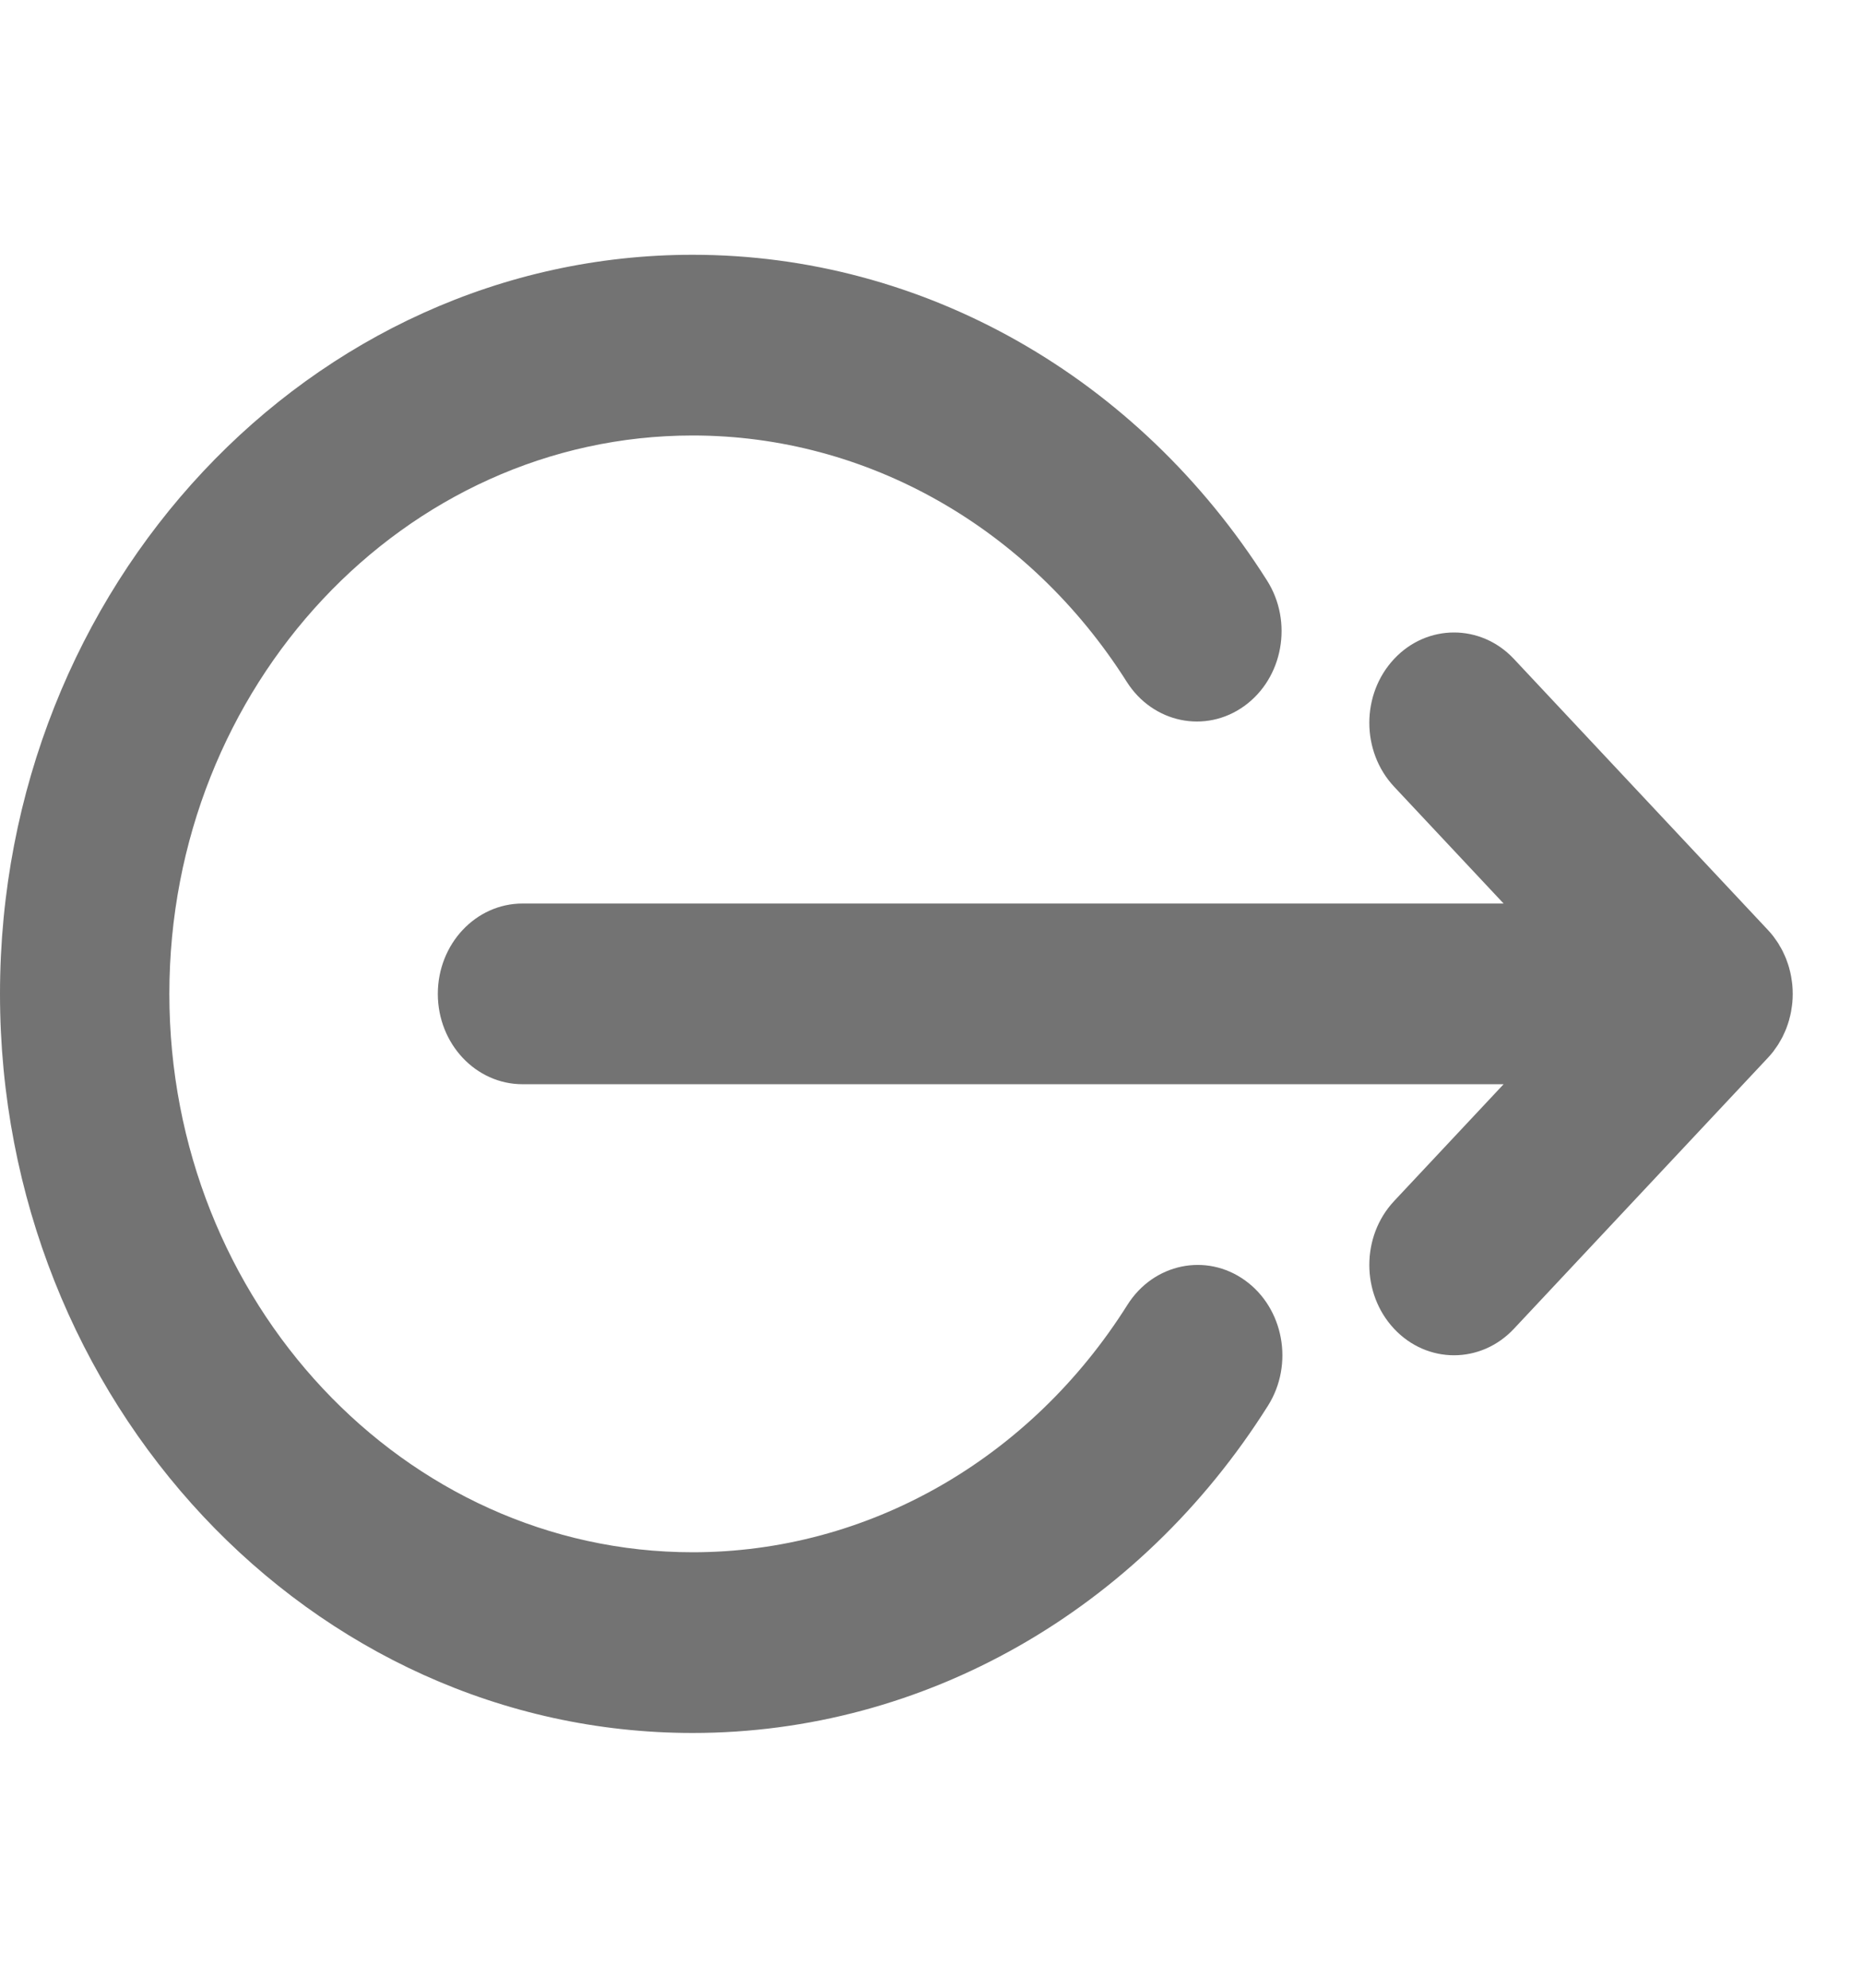<svg width="75" height="80" viewBox="0 0 75 80" fill="none" xmlns="http://www.w3.org/2000/svg">
<path d="M60.532 36.364L21.035 36.364C19.153 36.364 17.626 37.992 17.626 40C17.626 42.008 19.153 43.636 21.035 43.636L60.532 43.636L56.124 48.338C54.793 49.758 54.793 52.06 56.124 53.48C57.455 54.9 59.614 54.9 60.945 53.48L71.172 42.572C71.251 42.488 71.326 42.4 71.397 42.308C71.414 42.285 71.428 42.261 71.445 42.238C71.497 42.167 71.549 42.096 71.595 42.022C71.609 42 71.62 41.977 71.633 41.955C71.68 41.877 71.726 41.798 71.768 41.716C71.776 41.7 71.782 41.682 71.79 41.666C71.833 41.577 71.874 41.487 71.911 41.394C71.915 41.383 71.918 41.37 71.923 41.359C71.96 41.261 71.994 41.162 72.023 41.06C72.027 41.047 72.029 41.033 72.032 41.02C72.06 40.92 72.085 40.819 72.104 40.716C72.11 40.685 72.113 40.653 72.118 40.622C72.132 40.536 72.146 40.45 72.154 40.363C72.166 40.243 72.171 40.122 72.171 40C72.171 39.878 72.166 39.757 72.154 39.637C72.146 39.548 72.132 39.462 72.118 39.375C72.113 39.345 72.11 39.314 72.104 39.284C72.085 39.18 72.06 39.078 72.032 38.977C72.029 38.965 72.027 38.952 72.023 38.94C71.994 38.838 71.96 38.738 71.922 38.639C71.918 38.628 71.915 38.617 71.911 38.606C71.874 38.512 71.833 38.422 71.789 38.332C71.782 38.316 71.776 38.3 71.768 38.284C71.726 38.202 71.68 38.122 71.632 38.043C71.62 38.022 71.609 37.999 71.596 37.978C71.549 37.904 71.497 37.832 71.445 37.761C71.428 37.739 71.414 37.715 71.397 37.692C71.326 37.6 71.251 37.512 71.172 37.428L60.946 26.52C60.28 25.809 59.407 25.455 58.535 25.455C57.662 25.455 56.79 25.809 56.124 26.52C54.793 27.94 54.793 30.242 56.124 31.662L60.532 36.364Z" fill="#737373"/>
<path d="M27.887 69.746C37.192 69.746 45.85 64.822 51.046 56.574C52.096 54.907 51.681 52.648 50.118 51.528C48.556 50.408 46.438 50.85 45.387 52.517C41.46 58.752 34.917 62.473 27.887 62.473C16.27 62.473 6.818 52.392 6.818 40C6.818 27.608 16.27 17.527 27.887 17.527C34.897 17.527 41.428 21.232 45.359 27.438C46.413 29.102 48.532 29.539 50.092 28.415C51.652 27.291 52.063 25.03 51.009 23.366C45.809 15.156 37.165 10.254 27.887 10.254C12.51 10.254 4.57764e-05 23.598 4.57764e-05 40C4.57764e-05 56.402 12.51 69.746 27.887 69.746Z" fill="#737373"/>
</svg>
